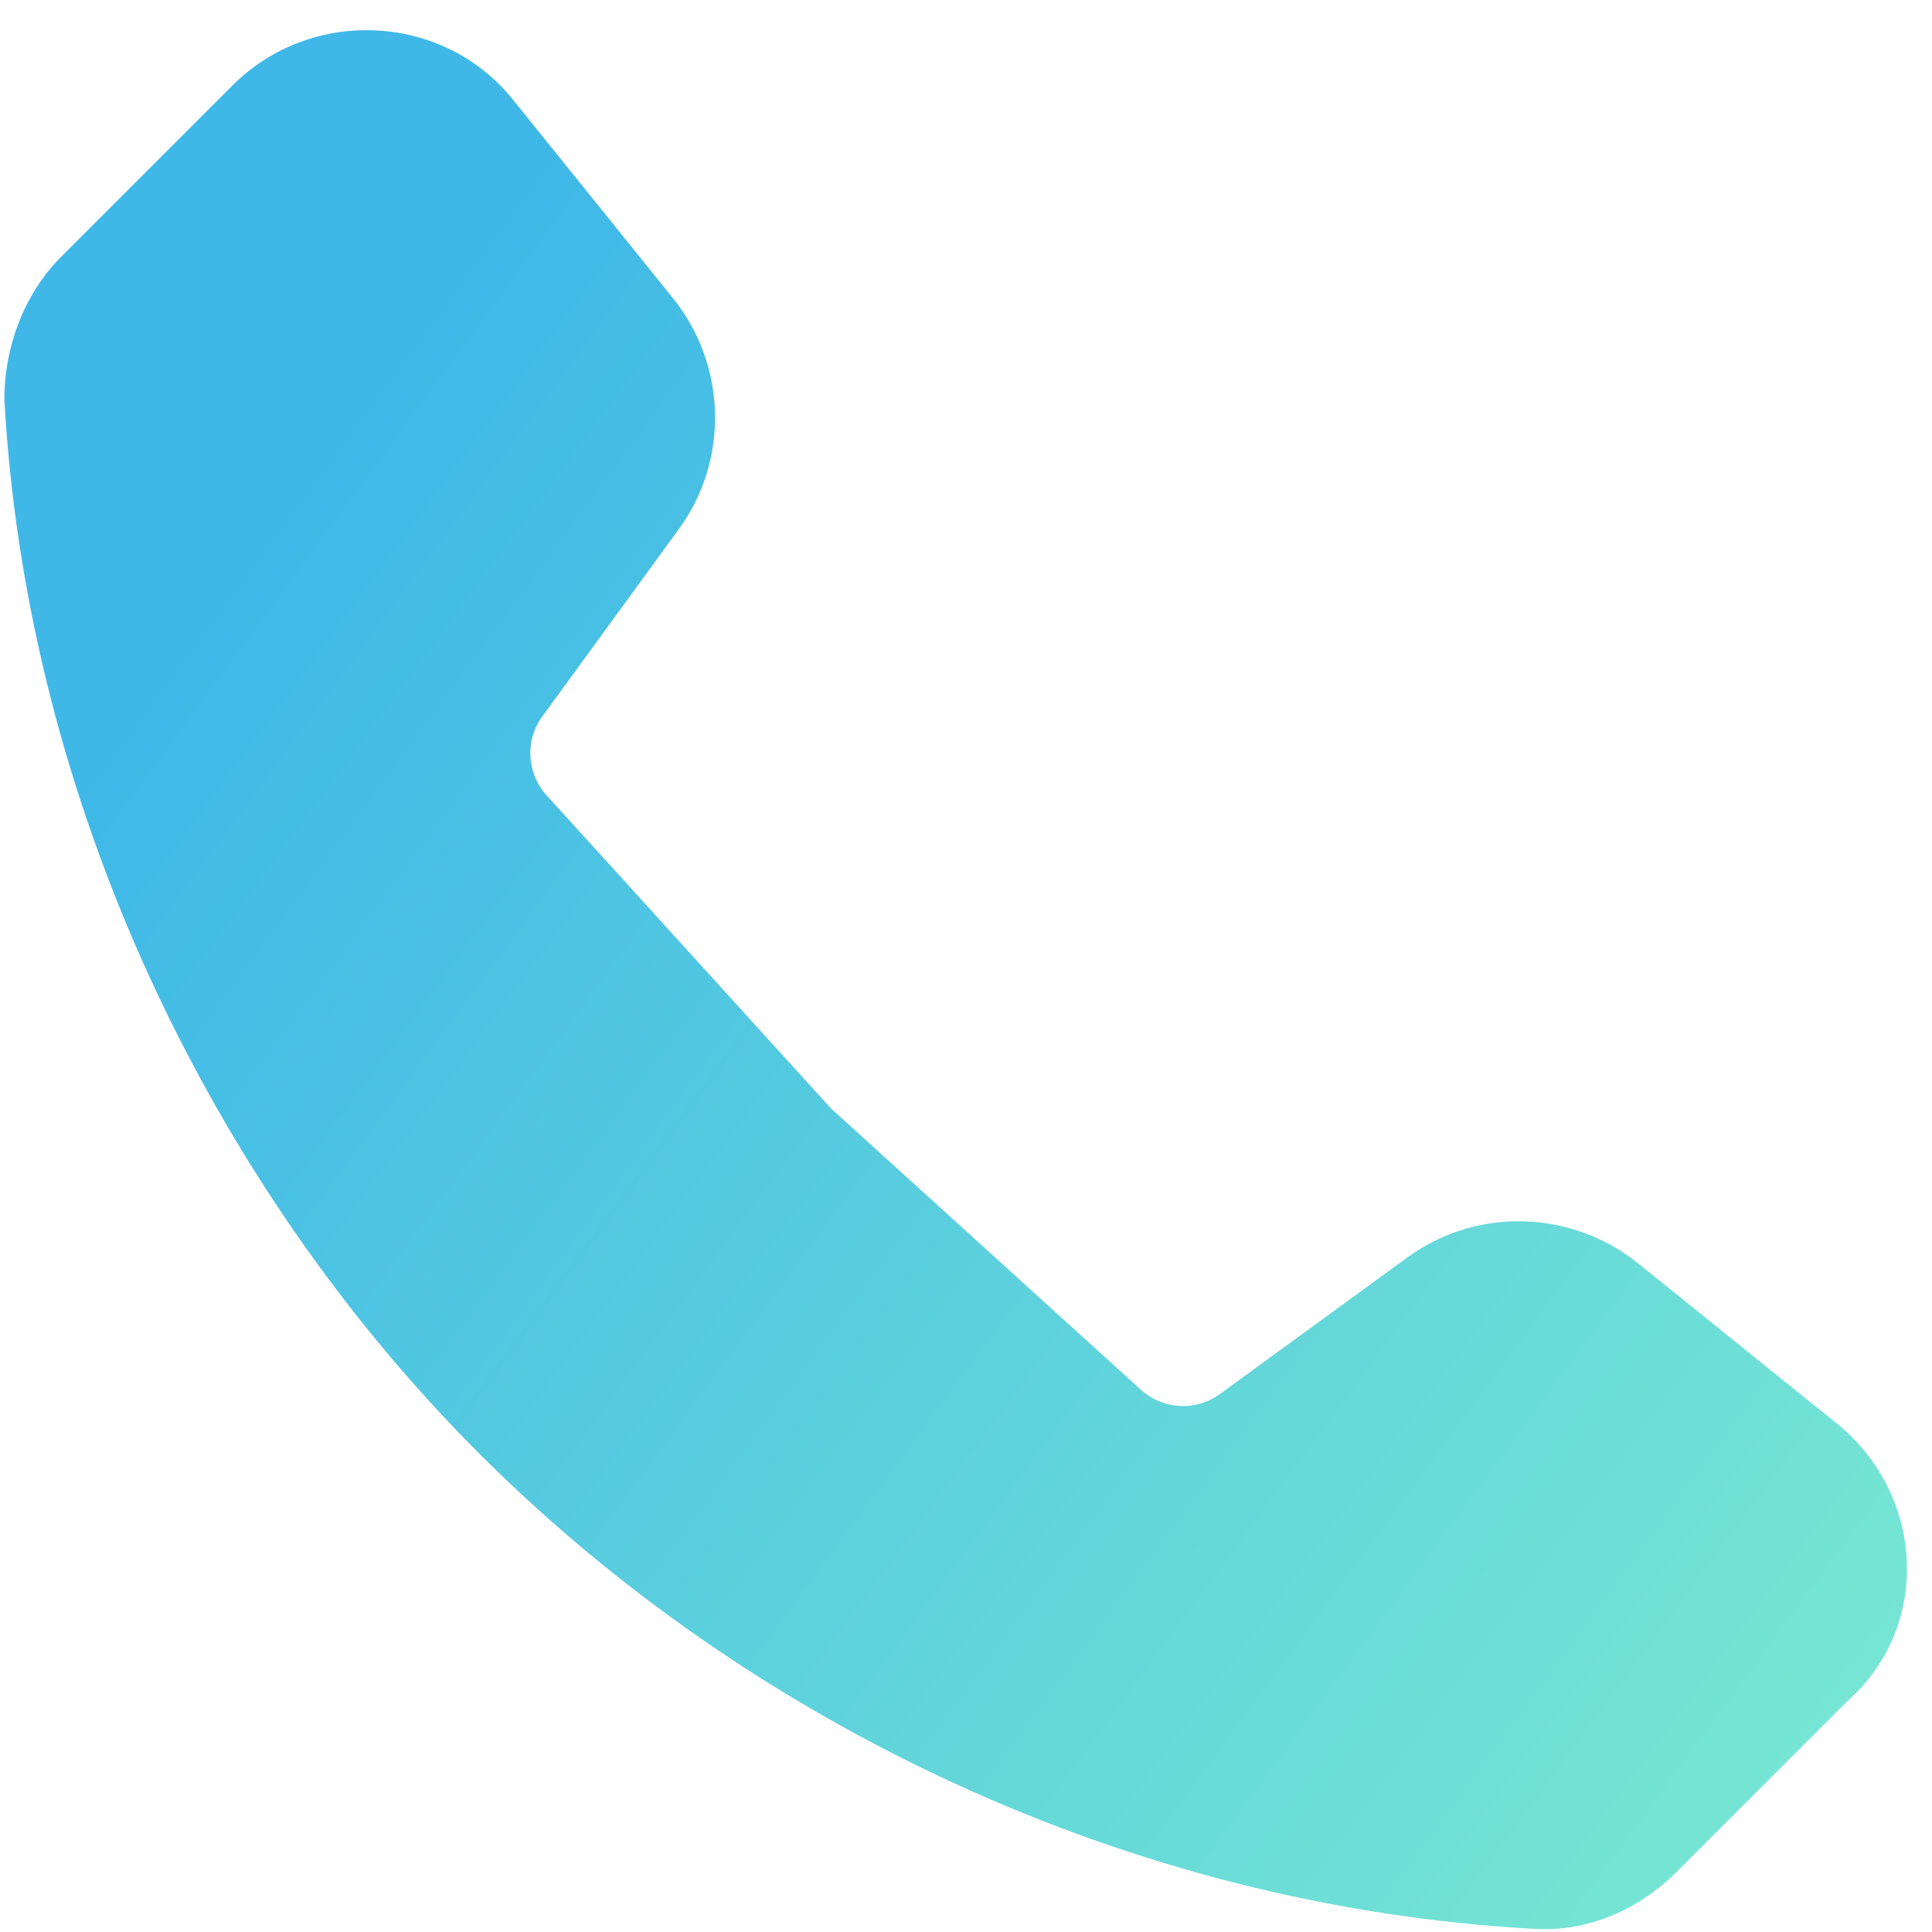 <?xml version="1.0" encoding="UTF-8"?>
<svg width="16px" height="16px" viewBox="0 0 16 16" version="1.1" xmlns="http://www.w3.org/2000/svg" xmlns:xlink="http://www.w3.org/1999/xlink">
    <!-- Generator: Sketch 42 (36781) - http://www.bohemiancoding.com/sketch -->
    <title>icon/call</title>
    <desc>Created with Sketch.</desc>
    <defs>
        <linearGradient x1="97.501%" y1="100%" x2="8.719%" y2="34.61%" id="linearGradient-1">
            <stop stop-color="#50E3C2" offset="0%"></stop>
            <stop stop-color="#00A1E0" offset="100%"></stop>
        </linearGradient>
    </defs>
    <g id="Ready" stroke="none" stroke-width="1" fill="none" fill-rule="evenodd" opacity="0.751">
        <g id="Contact-Success" transform="translate(-716, -867)" fill="url(#linearGradient-1)">
            <g id="Group-2" transform="translate(287, 211)">
                <g id="icon/call" transform="translate(428.8, 656)">
                    <path d="M15.397,11.777 L13.77,10.466 C13.22,10.02 12.433,9.993 11.856,10.413 L10.308,11.541 C10.098,11.698 9.81,11.672 9.626,11.489 L7.082,9.18 L4.748,6.61 C4.564,6.426 4.538,6.138 4.695,5.928 L5.823,4.38 C6.243,3.803 6.216,3.016 5.77,2.466 L4.459,0.839 C3.882,0.105 2.78,0.052 2.125,0.708 L0.708,2.125 C0.393,2.439 0.236,2.885 0.236,3.305 C0.42,6.636 1.941,9.81 4.17,12.039 C6.4,14.269 9.548,15.79 12.905,15.974 C13.351,16 13.77,15.816 14.085,15.502 L15.502,14.085 C16.21,13.456 16.131,12.354 15.397,11.777 L15.397,11.777 Z" id="Shape"></path>
                </g>
            </g>
        </g>
    </g>
</svg>